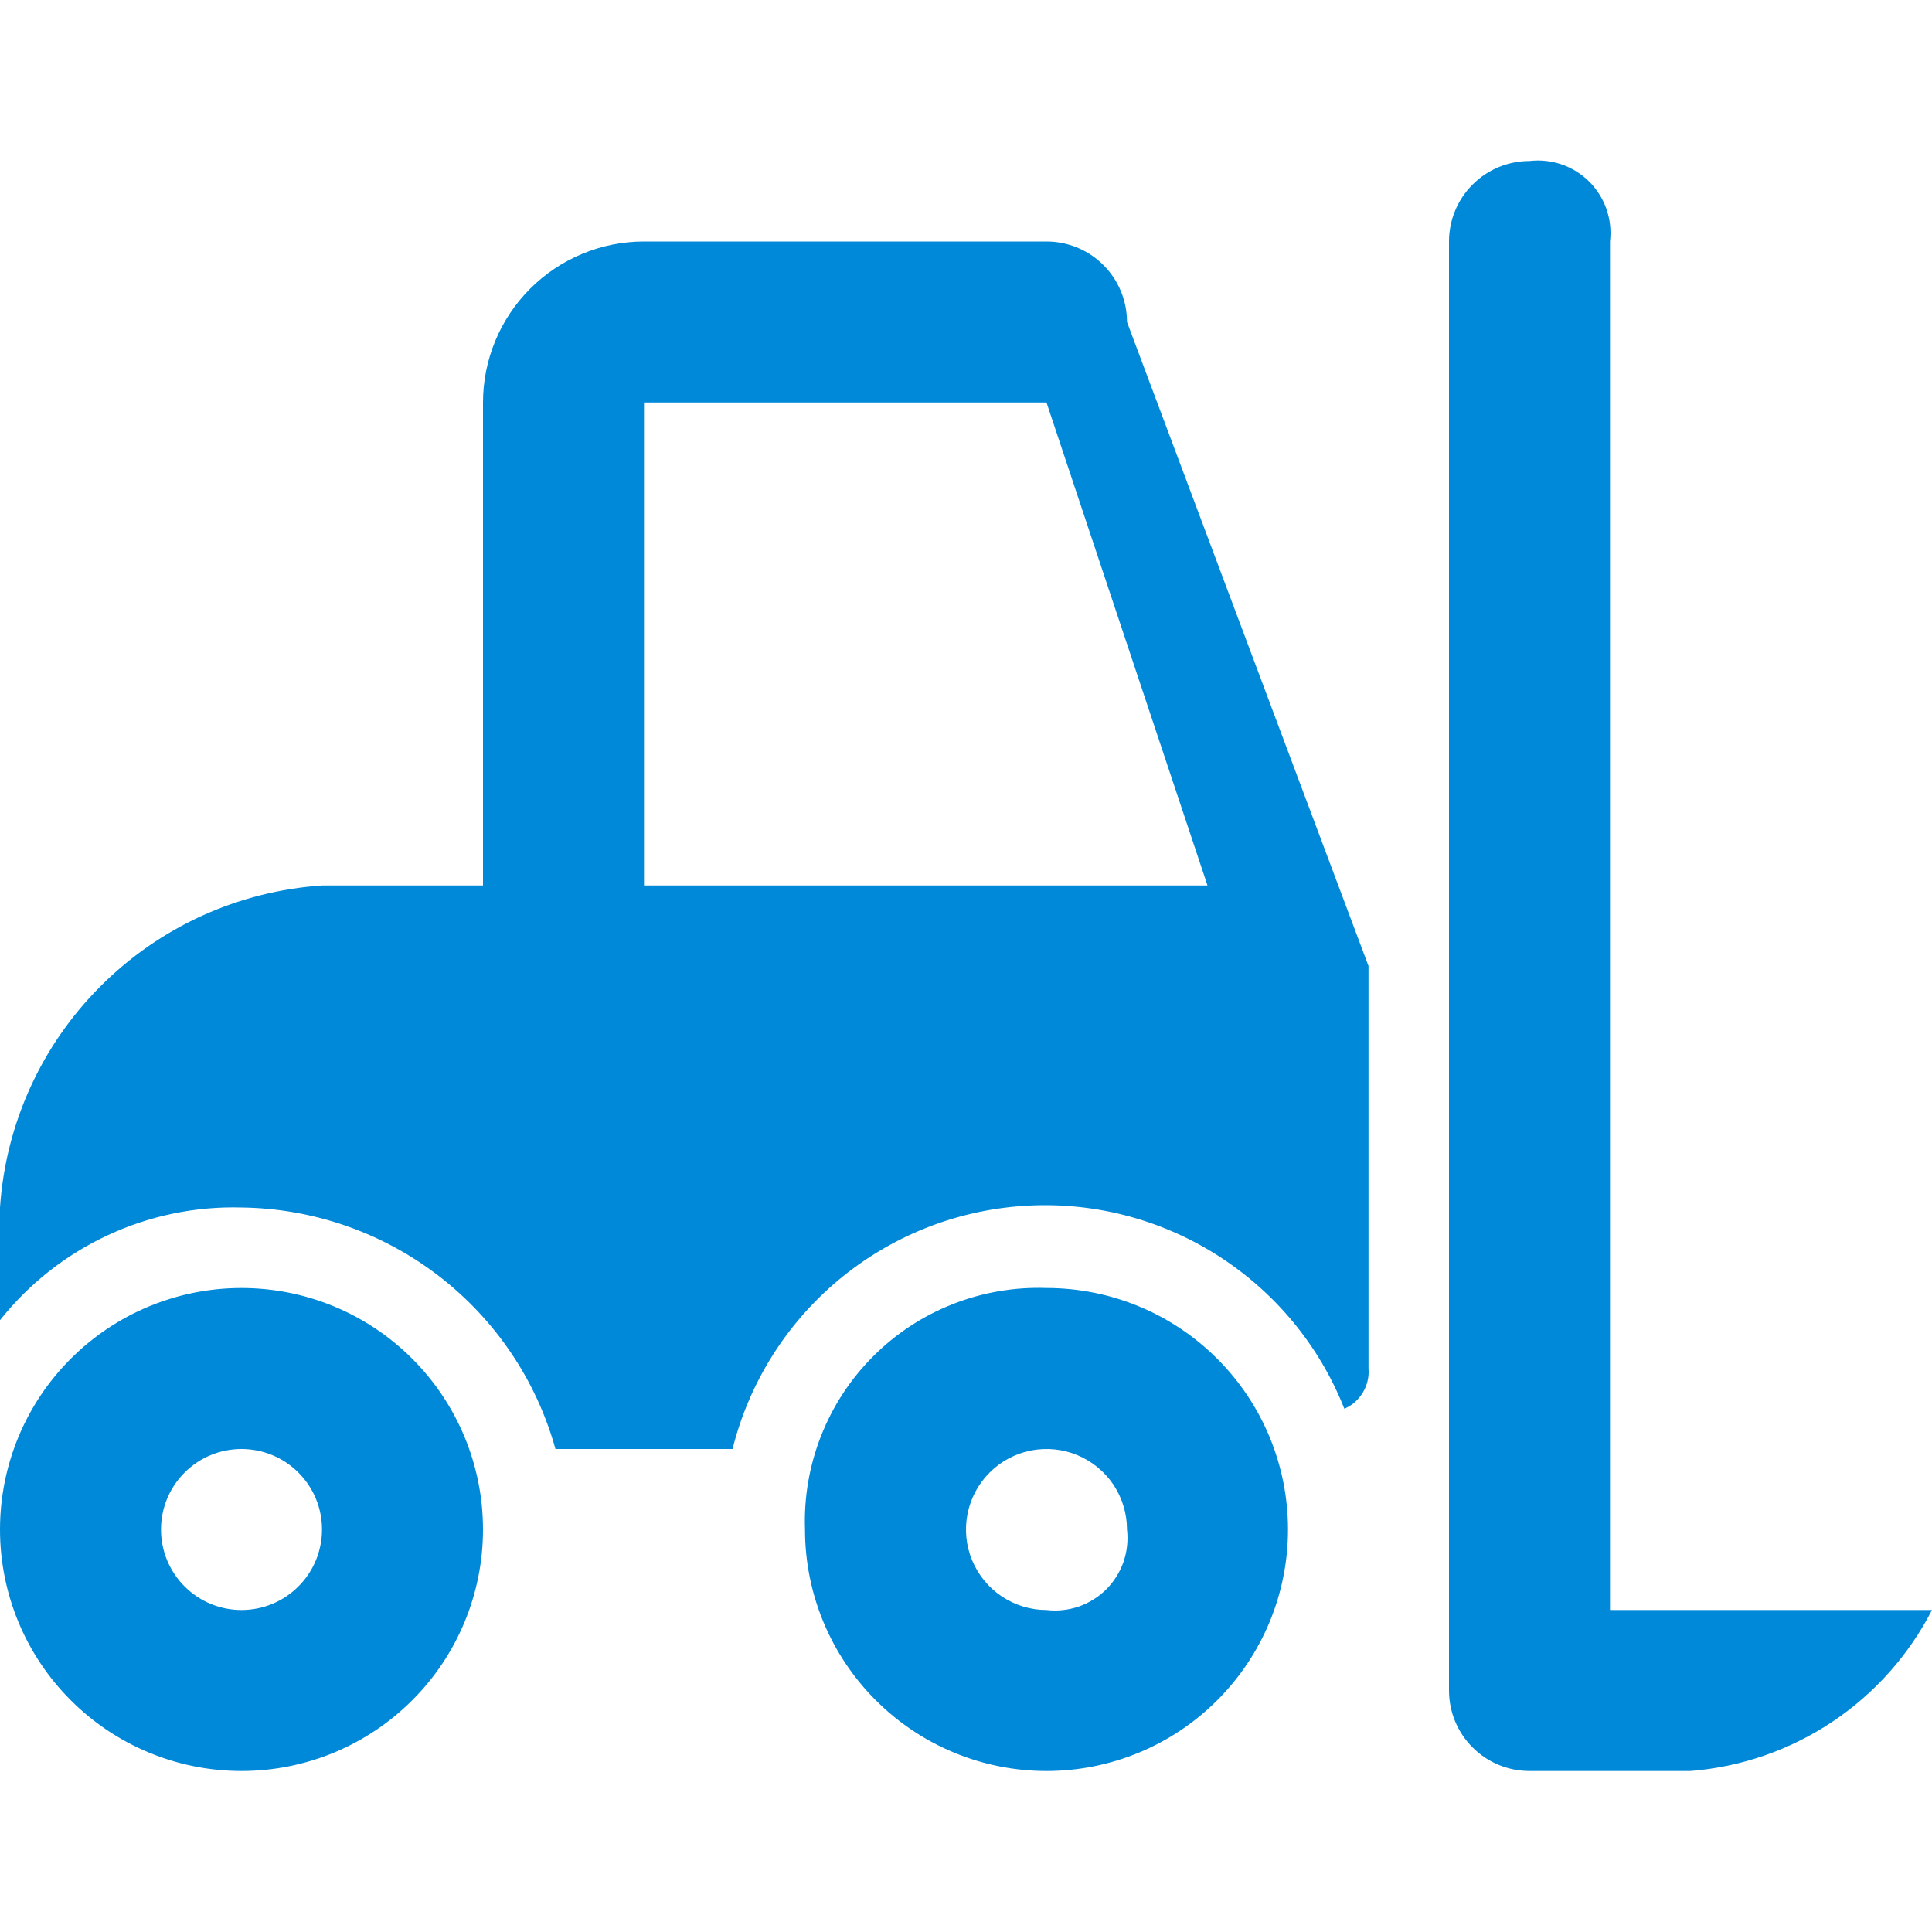 <svg width="24" height="24" viewBox="0 0 24 24" fill="none" xmlns="http://www.w3.org/2000/svg">
<g clip-path="url(#clip0_5_11942)">
<path fill-rule="evenodd" clip-rule="evenodd" d="M3 16C2.204 16 1.441 16.316 0.879 16.879C0.316 17.441 0 18.204 0 19C0 19.796 0.316 20.559 0.879 21.121C1.441 21.684 2.204 22 3 22C3.796 22 4.559 21.684 5.121 21.121C5.684 20.559 6 19.796 6 19C6 18.204 5.684 17.441 5.121 16.879C4.559 16.316 3.796 16 3 16V16ZM3 20C2.735 20 2.48 19.895 2.293 19.707C2.105 19.52 2 19.265 2 19C2 18.735 2.105 18.48 2.293 18.293C2.48 18.105 2.735 18 3 18C3.265 18 3.52 18.105 3.707 18.293C3.895 18.48 4 18.735 4 19C4 19.265 3.895 19.52 3.707 19.707C3.52 19.895 3.265 20 3 20ZM13 3H8C7.47 3 6.961 3.211 6.586 3.586C6.211 3.961 6 4.47 6 5V11H4C2.962 11.07 1.985 11.514 1.25 12.25C0.514 12.985 0.07 13.962 0 15L0 16.4C0.357 15.95 0.814 15.589 1.335 15.346C1.855 15.103 2.426 14.984 3 15C3.887 15.011 4.747 15.309 5.45 15.85C6.153 16.391 6.662 17.145 6.9 18H9.1C9.306 17.178 9.767 16.443 10.417 15.9C11.067 15.358 11.873 15.035 12.718 14.98C13.563 14.924 14.404 15.138 15.119 15.591C15.835 16.044 16.389 16.712 16.7 17.5C16.796 17.459 16.877 17.388 16.93 17.298C16.984 17.209 17.009 17.104 17 17V12L14 4C14 3.735 13.895 3.48 13.707 3.293C13.52 3.105 13.265 3 13 3V3ZM8 11V5H13L15 11H8ZM13 16C12.602 15.986 12.206 16.054 11.836 16.2C11.465 16.346 11.129 16.566 10.848 16.848C10.566 17.129 10.346 17.465 10.2 17.836C10.054 18.206 9.986 18.602 10 19C10 19.796 10.316 20.559 10.879 21.121C11.441 21.684 12.204 22 13 22C13.796 22 14.559 21.684 15.121 21.121C15.684 20.559 16 19.796 16 19C16 18.204 15.684 17.441 15.121 16.879C14.559 16.316 13.796 16 13 16V16ZM13 20C12.802 20 12.609 19.941 12.444 19.831C12.28 19.722 12.152 19.565 12.076 19.383C12 19.2 11.981 18.999 12.019 18.805C12.058 18.611 12.153 18.433 12.293 18.293C12.433 18.153 12.611 18.058 12.805 18.019C12.999 17.981 13.2 18 13.383 18.076C13.565 18.152 13.722 18.28 13.832 18.444C13.941 18.609 14 18.802 14 19C14.016 19.135 14.001 19.272 13.957 19.401C13.912 19.53 13.839 19.646 13.743 19.743C13.646 19.839 13.53 19.912 13.401 19.957C13.272 20.001 13.135 20.016 13 20V20ZM20 20V3C20.016 2.865 20.001 2.728 19.957 2.599C19.912 2.47 19.839 2.354 19.743 2.257C19.646 2.161 19.53 2.088 19.401 2.043C19.272 1.999 19.135 1.984 19 2C18.735 2 18.48 2.105 18.293 2.293C18.105 2.48 18 2.735 18 3V21C18 21.265 18.105 21.52 18.293 21.707C18.48 21.895 18.735 22 19 22H21C21.629 21.95 22.235 21.74 22.76 21.39C23.285 21.04 23.712 20.561 24 20H20Z" fill="#0089D9"/>
</g>
<defs>
<clipPath id="clip0_5_11942">
<rect width="140" height="24" fill="white"/>
</clipPath>
</defs>
</svg>
